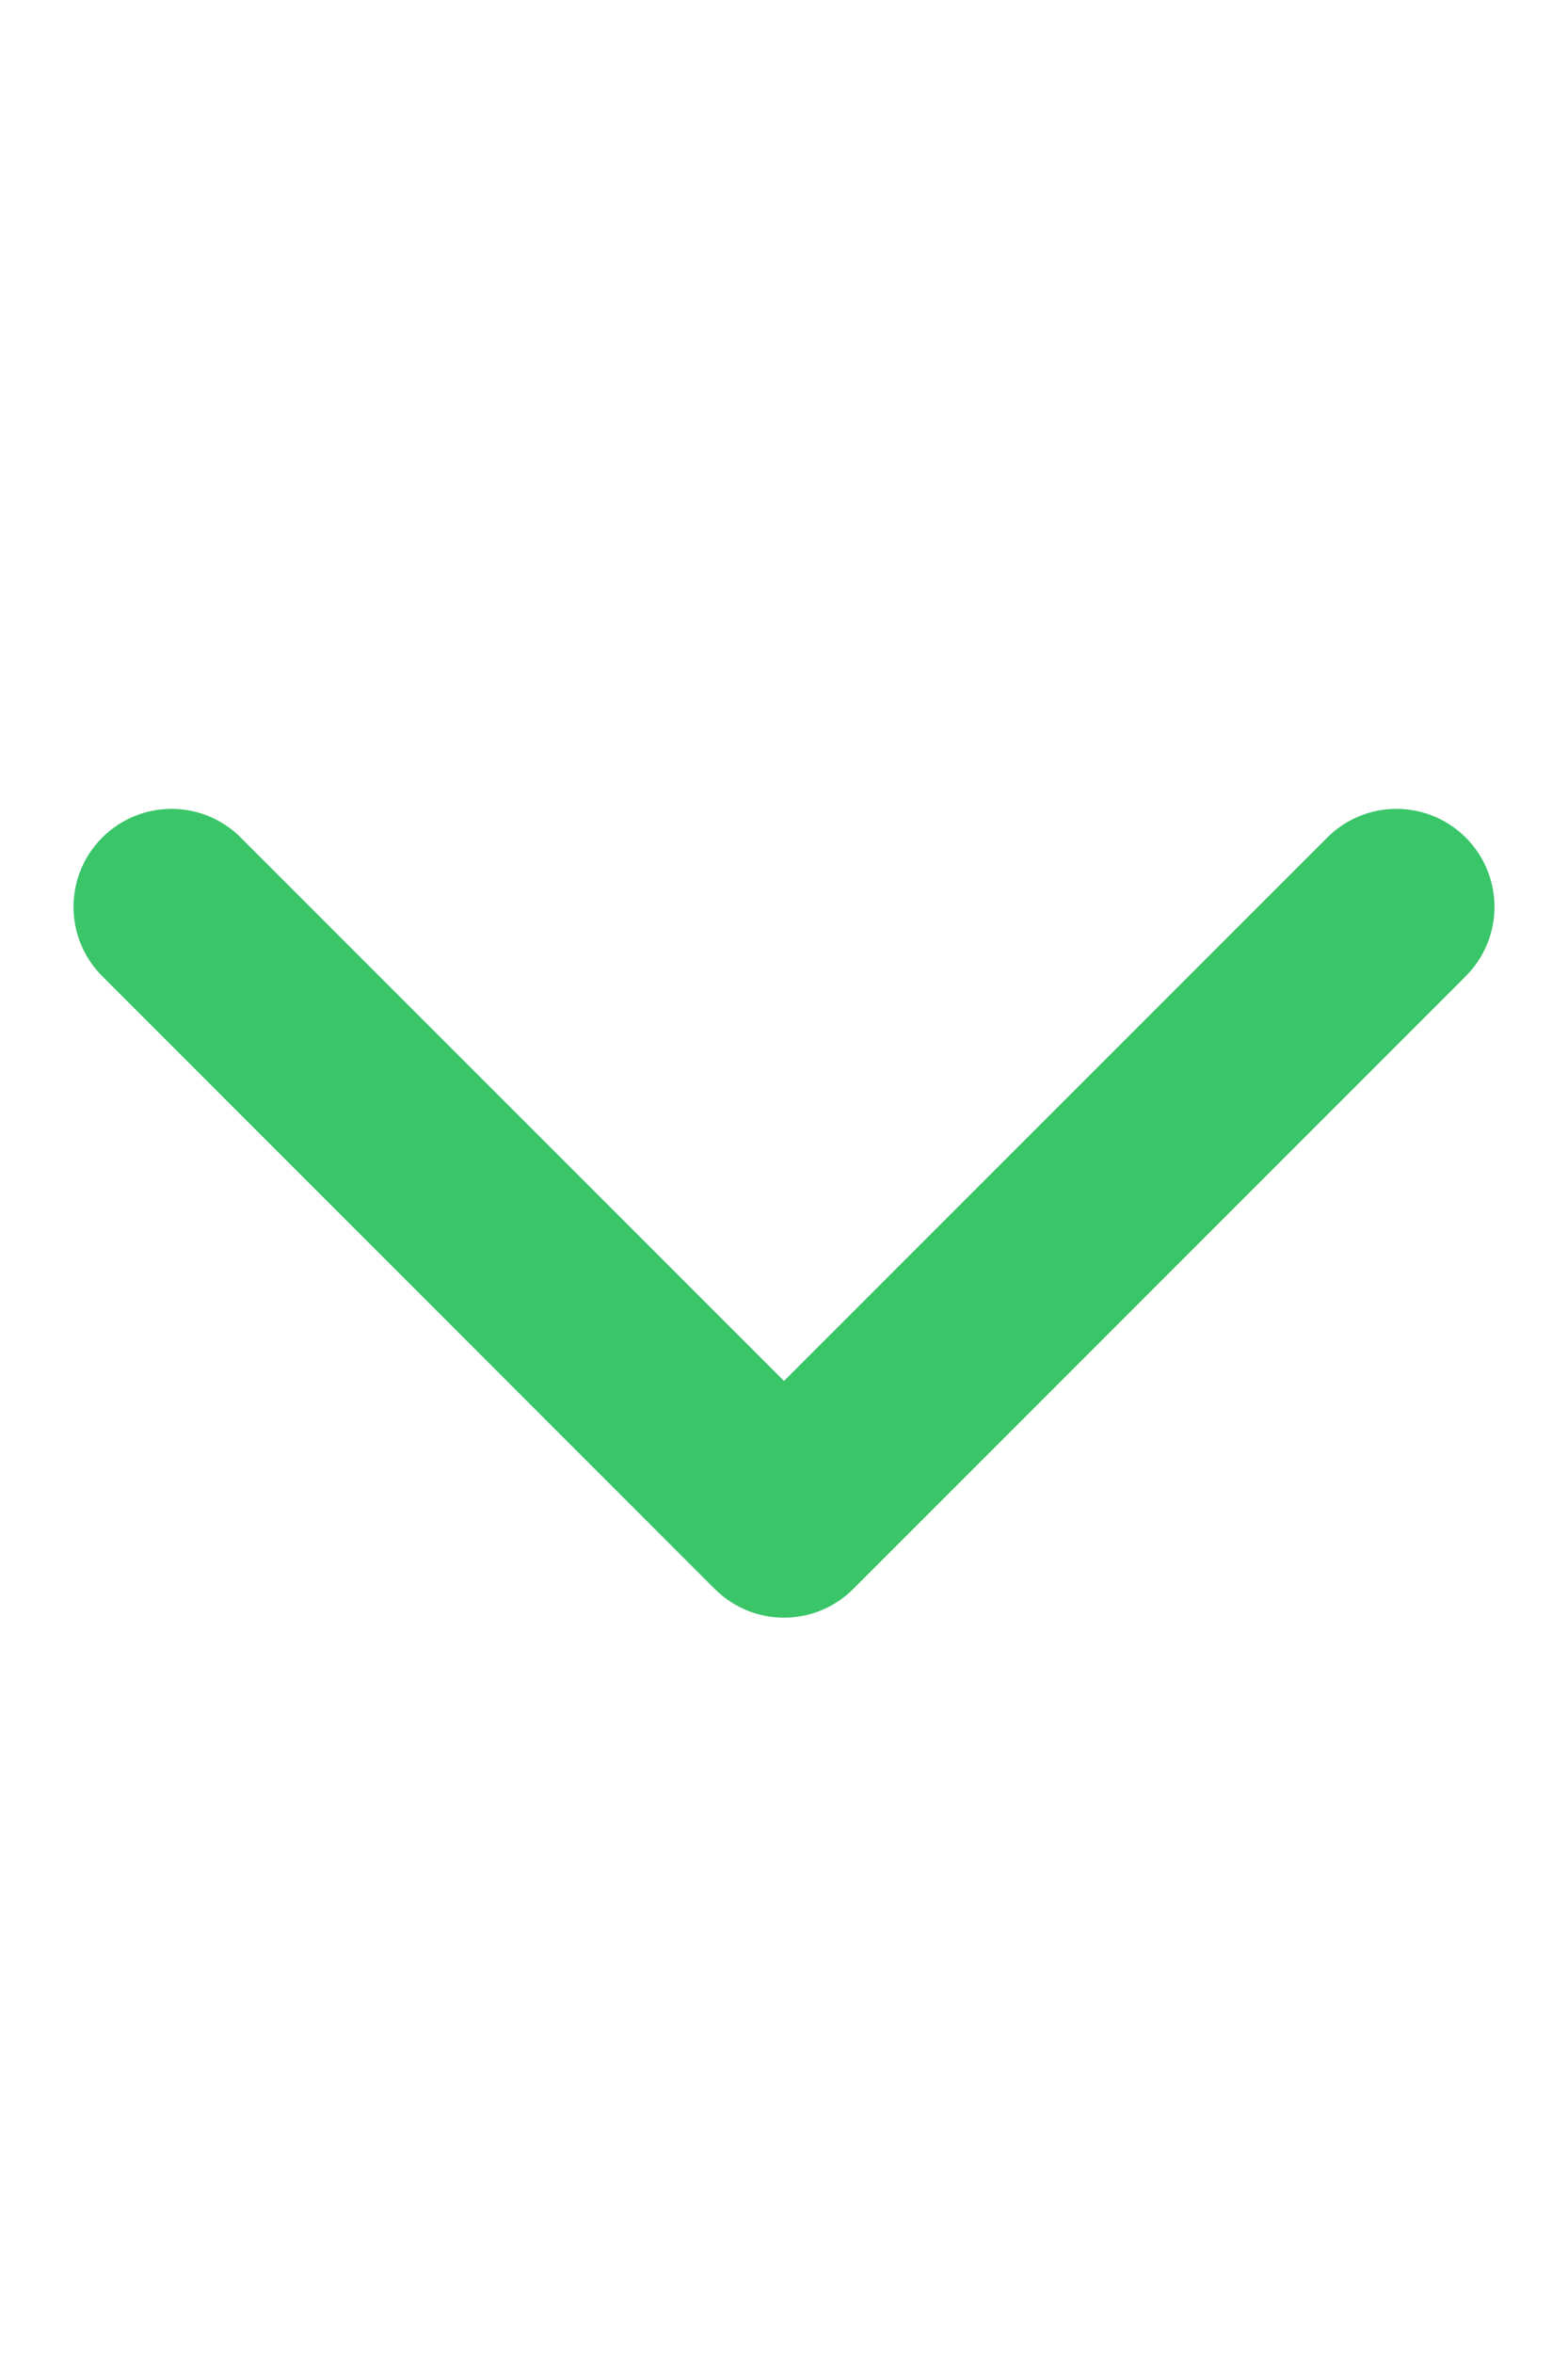 <svg width="16" height="24" viewBox="0 0 16 24" fill="none" xmlns="http://www.w3.org/2000/svg">
<path fill-rule="evenodd" clip-rule="evenodd" d="M1.22 8.72C0.927 9.013 0.927 9.487 1.22 9.78L7.47 16.03C7.763 16.323 8.237 16.323 8.53 16.03L14.78 9.78C15.073 9.487 15.073 9.013 14.78 8.72C14.487 8.427 14.013 8.427 13.72 8.72L8 14.439L2.28 8.72C1.987 8.427 1.513 8.427 1.22 8.72Z" fill="#39C568" stroke="#39C568" stroke-width="0.5" stroke-linecap="round" stroke-linejoin="round"/>
</svg>
